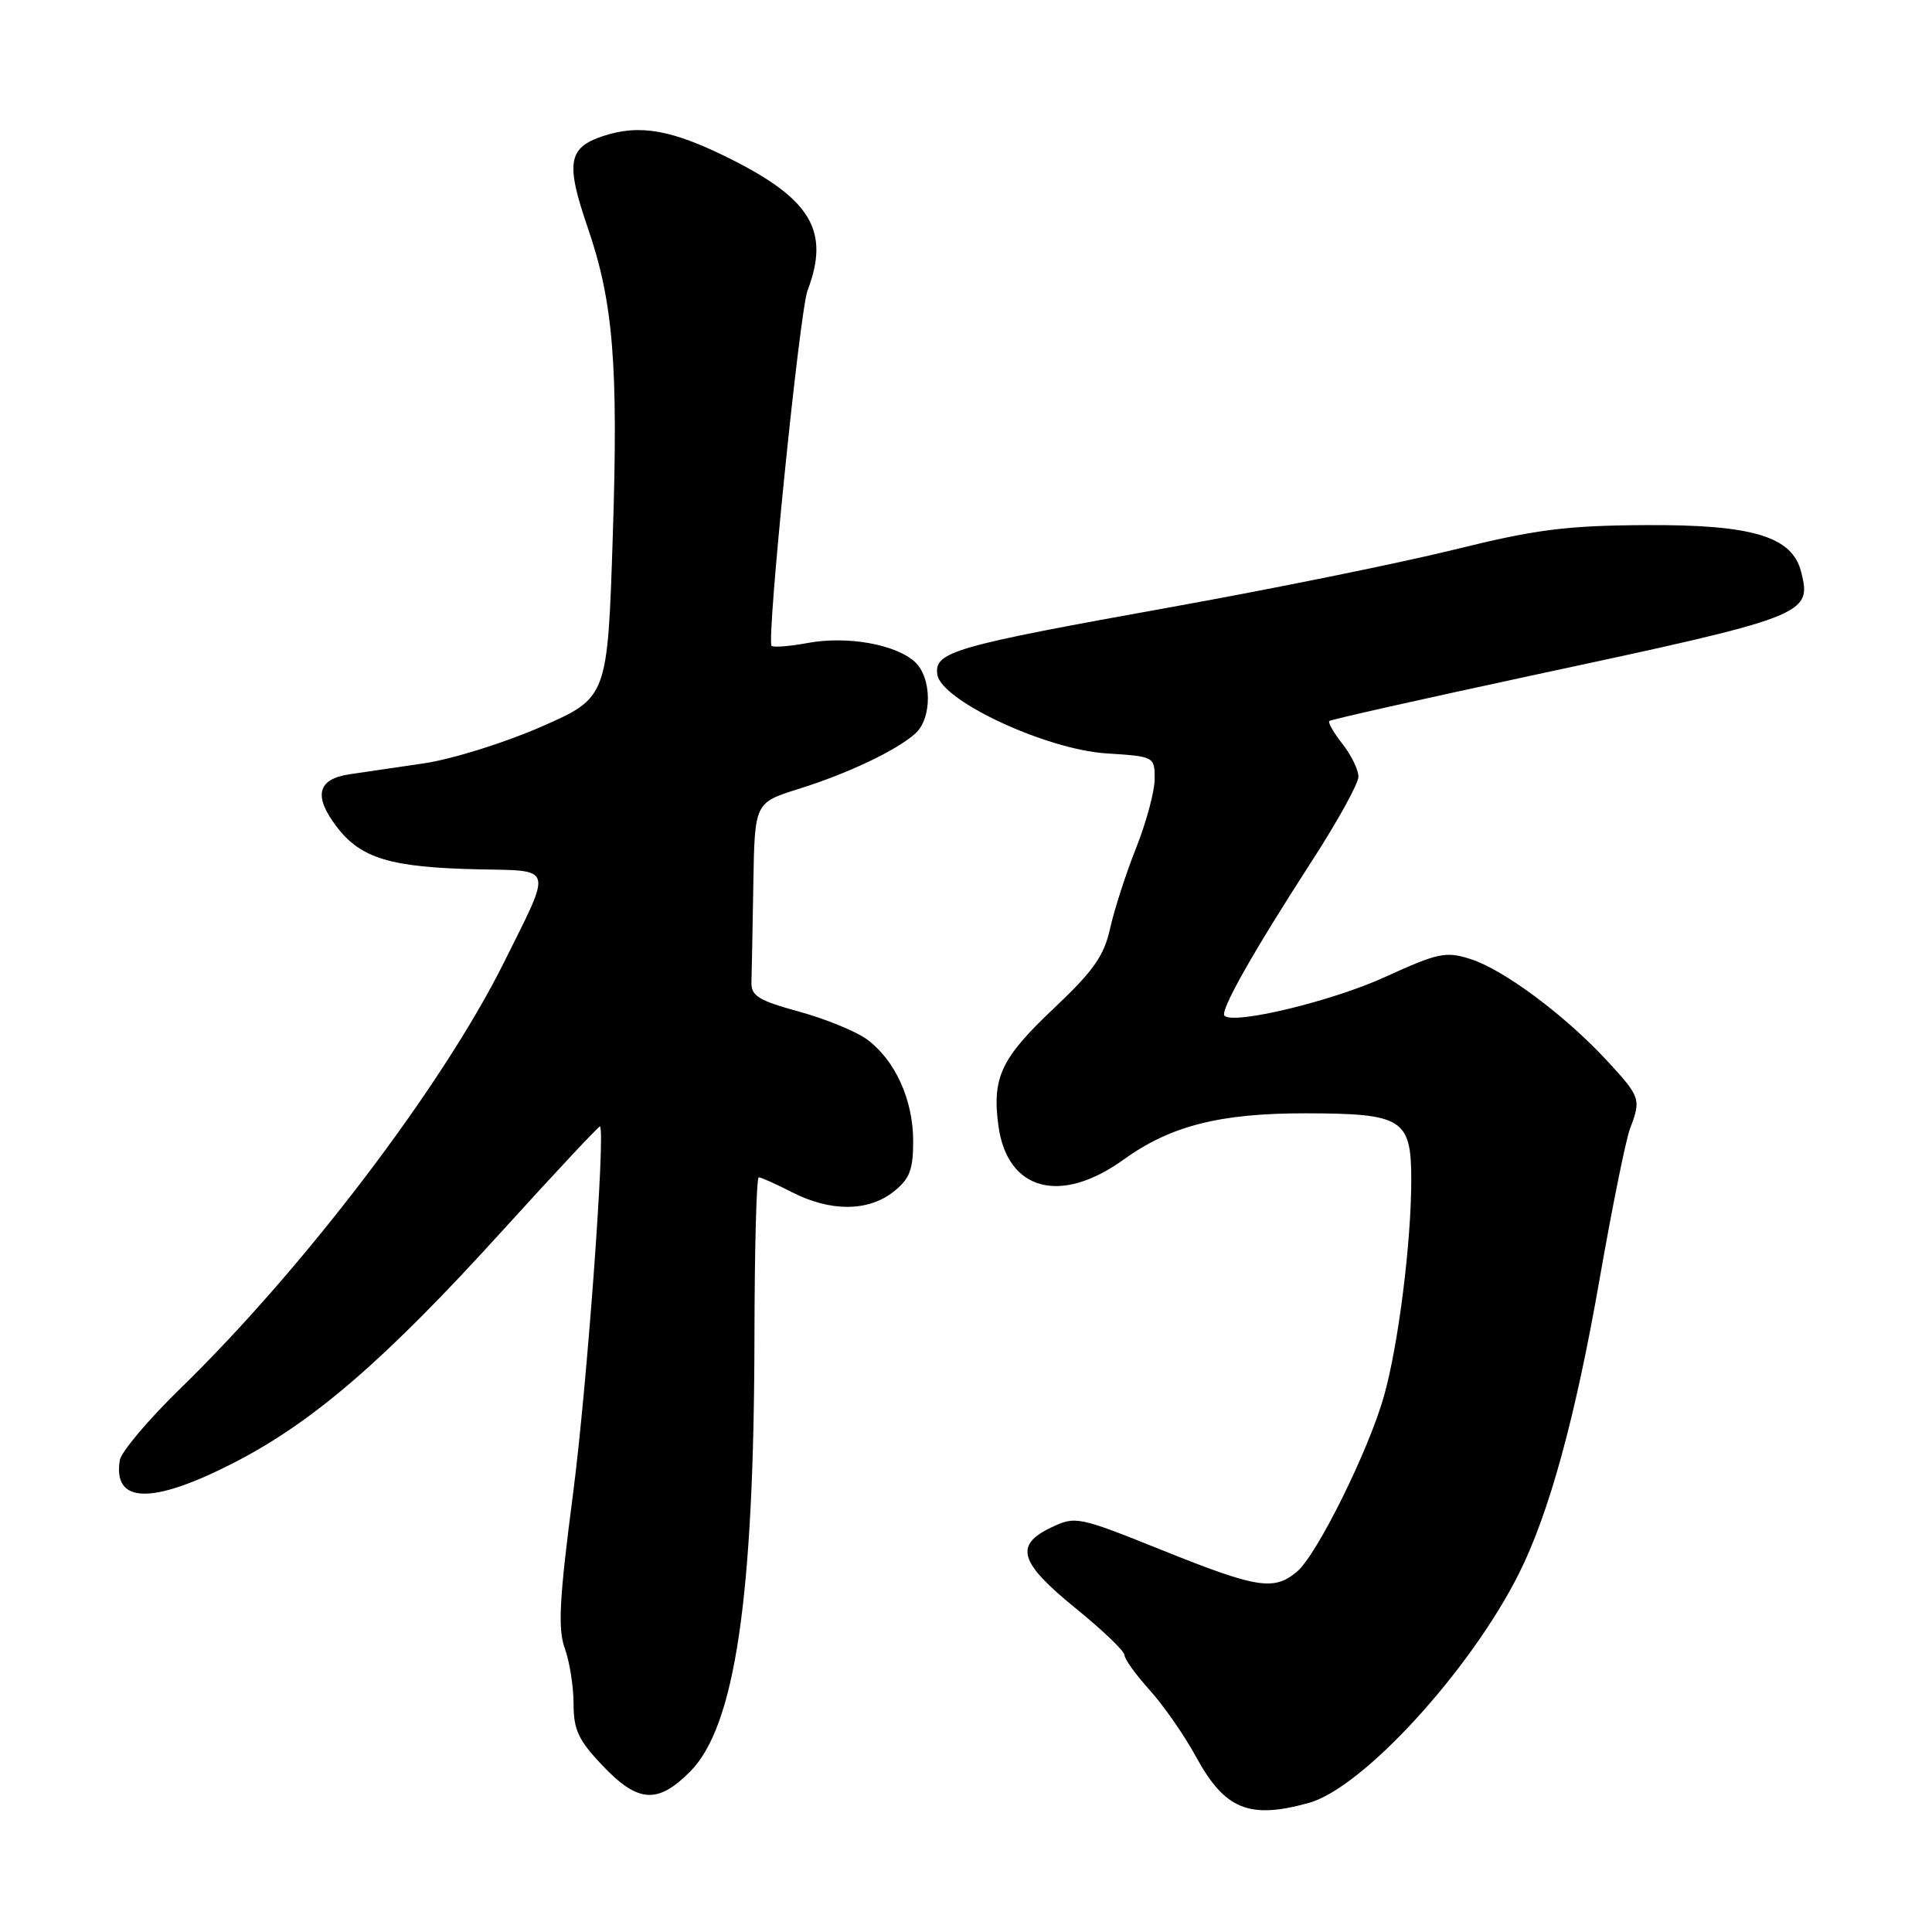 <?xml version="1.0" encoding="UTF-8" standalone="no"?>
<!DOCTYPE svg PUBLIC "-//W3C//DTD SVG 1.1//EN" "http://www.w3.org/Graphics/SVG/1.1/DTD/svg11.dtd" >
<svg xmlns="http://www.w3.org/2000/svg" xmlns:xlink="http://www.w3.org/1999/xlink" version="1.1" viewBox="0 0 256 256">
 <g >
 <path fill="currentColor"
d=" M 173.44 238.89 C 180.58 236.91 194.81 221.37 201.27 208.50 C 205.28 200.50 208.77 187.77 211.98 169.35 C 213.63 159.92 215.43 151.01 215.99 149.54 C 217.47 145.64 217.38 145.36 212.95 140.56 C 207.44 134.59 199.27 128.49 194.88 127.09 C 191.58 126.03 190.58 126.24 183.50 129.47 C 176.46 132.68 163.47 135.80 162.25 134.59 C 161.62 133.95 166.07 126.09 173.87 114.03 C 177.24 108.82 180.00 103.82 180.00 102.91 C 180.00 102.01 179.05 100.06 177.89 98.58 C 176.72 97.10 175.94 95.73 176.14 95.54 C 176.34 95.34 188.43 92.63 203.00 89.50 C 239.52 81.68 240.09 81.46 238.66 75.77 C 237.48 71.08 232.19 69.49 218.00 69.58 C 207.47 69.64 203.47 70.16 192.60 72.85 C 185.51 74.60 168.63 78.03 155.10 80.46 C 126.31 85.64 123.77 86.37 124.20 89.37 C 124.69 92.83 138.60 99.32 146.62 99.83 C 152.93 100.23 153.00 100.26 153.00 103.20 C 153.00 104.83 151.90 108.94 150.55 112.33 C 149.20 115.72 147.65 120.53 147.10 123.00 C 146.30 126.65 144.89 128.66 139.60 133.65 C 132.65 140.21 131.44 142.78 132.29 149.14 C 133.45 157.77 140.50 159.69 148.87 153.66 C 155.09 149.17 161.62 147.51 173.00 147.52 C 185.86 147.54 187.00 148.25 187.00 156.31 C 187.00 164.67 185.29 178.24 183.38 185.00 C 181.35 192.21 174.50 206.03 171.86 208.25 C 168.80 210.82 166.59 210.47 154.00 205.41 C 142.87 200.94 142.51 200.86 139.29 202.40 C 134.37 204.74 135.06 207.04 142.50 213.08 C 146.07 215.98 149.00 218.78 149.00 219.30 C 149.00 219.83 150.51 221.92 152.35 223.96 C 154.19 226.00 156.93 229.94 158.45 232.73 C 162.28 239.77 165.51 241.10 173.44 238.89 Z  M 91.44 234.75 C 97.41 228.75 99.93 211.64 99.97 176.75 C 99.99 165.34 100.24 156.00 100.54 156.00 C 100.84 156.00 102.84 156.90 105.00 158.00 C 110.06 160.58 115.03 160.55 118.37 157.93 C 120.54 156.22 121.00 155.04 121.00 151.18 C 121.00 145.72 118.59 140.44 114.86 137.71 C 113.41 136.65 109.36 135.00 105.86 134.04 C 100.51 132.57 99.51 131.95 99.57 130.15 C 99.61 128.97 99.72 123.13 99.82 117.18 C 100.00 106.37 100.00 106.37 105.75 104.56 C 112.29 102.52 118.68 99.49 121.25 97.23 C 123.54 95.22 123.51 89.77 121.20 87.68 C 118.65 85.37 112.25 84.24 107.08 85.19 C 104.66 85.64 102.48 85.81 102.24 85.58 C 101.54 84.87 105.95 41.26 107.01 38.47 C 109.99 30.65 107.49 26.40 96.76 21.04 C 89.04 17.18 84.78 16.42 79.91 18.03 C 75.27 19.56 74.93 21.58 77.87 30.14 C 81.26 39.97 81.94 48.30 81.20 70.97 C 80.50 92.44 80.50 92.44 71.71 96.30 C 66.87 98.42 59.89 100.60 56.21 101.14 C 52.52 101.68 48.08 102.33 46.35 102.59 C 42.05 103.22 41.49 105.46 44.62 109.56 C 47.81 113.75 51.78 114.94 63.37 115.19 C 73.45 115.41 73.22 114.58 66.79 127.50 C 58.66 143.85 40.33 167.98 23.88 184.00 C 19.65 188.12 16.04 192.40 15.87 193.50 C 14.95 199.27 20.13 199.39 30.96 193.84 C 41.51 188.43 51.05 180.19 66.65 162.99 C 73.63 155.30 79.42 149.12 79.51 149.25 C 80.23 150.30 77.76 183.87 75.94 197.85 C 74.11 211.87 73.90 215.82 74.84 218.42 C 75.48 220.19 76.00 223.50 76.00 225.78 C 76.00 229.21 76.66 230.61 79.85 233.96 C 84.54 238.89 87.14 239.07 91.44 234.75 Z "/>
</g>
</svg>